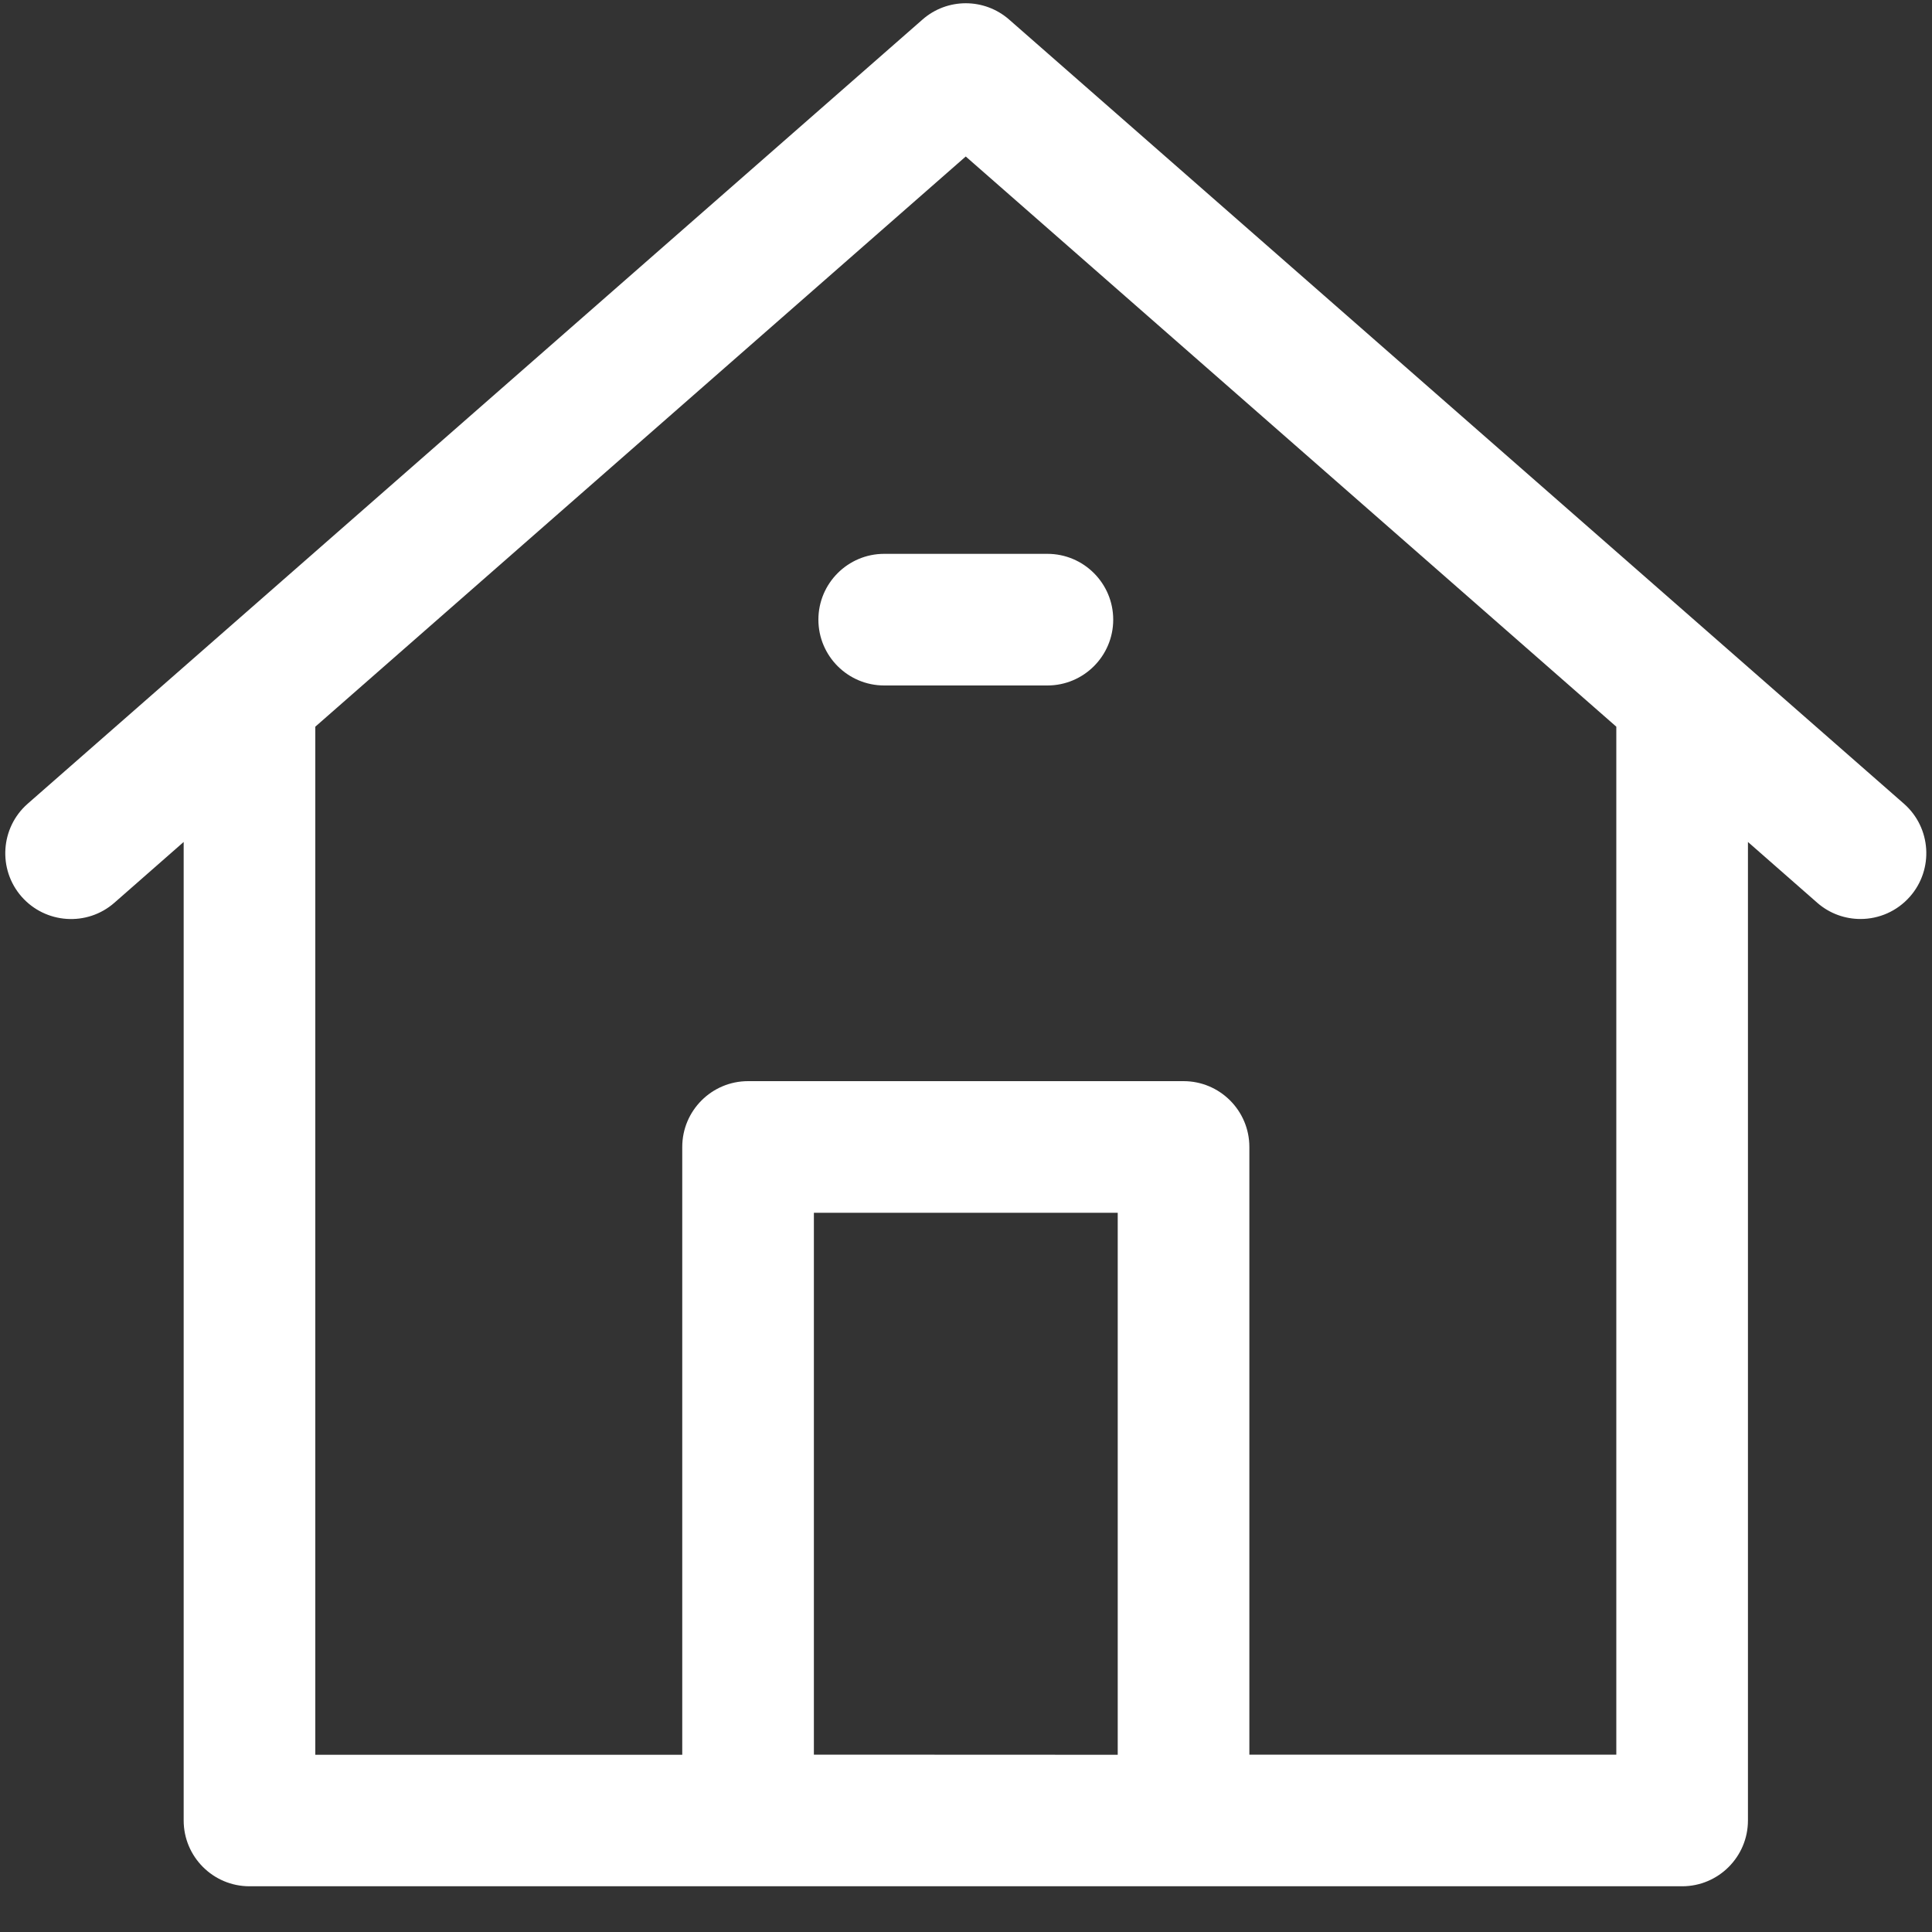 <?xml version="1.0" encoding="UTF-8" standalone="no"?>
<svg width="15px" height="15px" viewBox="0 0 15 15" version="1.1" xmlns="http://www.w3.org/2000/svg" xmlns:xlink="http://www.w3.org/1999/xlink" xmlns:sketch="http://www.bohemiancoding.com/sketch/ns">
    <rect x="0" y="0" width="15" height="15" fill="#333333" stroke="none"/>
    <!-- Generator: Sketch 3.4 (15575) - http://www.bohemiancoding.com/sketch -->
    <title>home</title>
    <desc>Created with Sketch.</desc>
    <defs></defs>
    <g id="Page-1" stroke="none" stroke-width="1" fill="none" fill-rule="evenodd" sketch:type="MSPage">
        <g id="home" sketch:type="MSLayerGroup" fill="#FFFFFF">
            <g id="Group" sketch:type="MSShapeGroup">
                <path d="M14.782,6.24 L7.835,0.152 C7.642,-0.017 7.354,-0.017 7.162,0.152 L0.215,6.24 C0.003,6.426 -0.018,6.749 0.167,6.961 C0.353,7.173 0.676,7.195 0.888,7.009 L1.426,6.537 L1.426,14.134 C1.426,14.416 1.655,14.645 1.937,14.645 L5.808,14.645 L9.189,14.645 L13.06,14.645 C13.342,14.645 13.571,14.416 13.571,14.134 L13.571,6.537 L14.109,7.009 C14.206,7.094 14.326,7.135 14.445,7.135 C14.587,7.135 14.728,7.076 14.829,6.961 C15.015,6.749 14.994,6.426 14.782,6.24 L14.782,6.24 Z M6.319,13.623 L6.319,9.416 L8.678,9.416 L8.678,13.624 L6.319,13.623 L6.319,13.623 L6.319,13.623 Z M12.549,5.646 L12.549,13.623 L9.7,13.623 L9.7,8.905 C9.7,8.623 9.471,8.394 9.189,8.394 L5.808,8.394 C5.526,8.394 5.297,8.623 5.297,8.905 L5.297,13.624 L2.448,13.624 L2.448,5.646 C2.448,5.644 2.448,5.643 2.448,5.642 L7.498,1.215 L12.549,5.642 C12.549,5.643 12.549,5.644 12.549,5.646 L12.549,5.646 Z" id="Shape"></path>
                <path d="M6.354,4.811 C6.354,5.093 6.583,5.322 6.865,5.322 L8.132,5.322 C8.414,5.322 8.643,5.093 8.643,4.811 C8.643,4.529 8.414,4.3 8.132,4.3 L6.865,4.3 C6.583,4.3 6.354,4.529 6.354,4.811 L6.354,4.811 Z" id="Shape"></path>
            </g>
        </g>
    </g>
</svg>